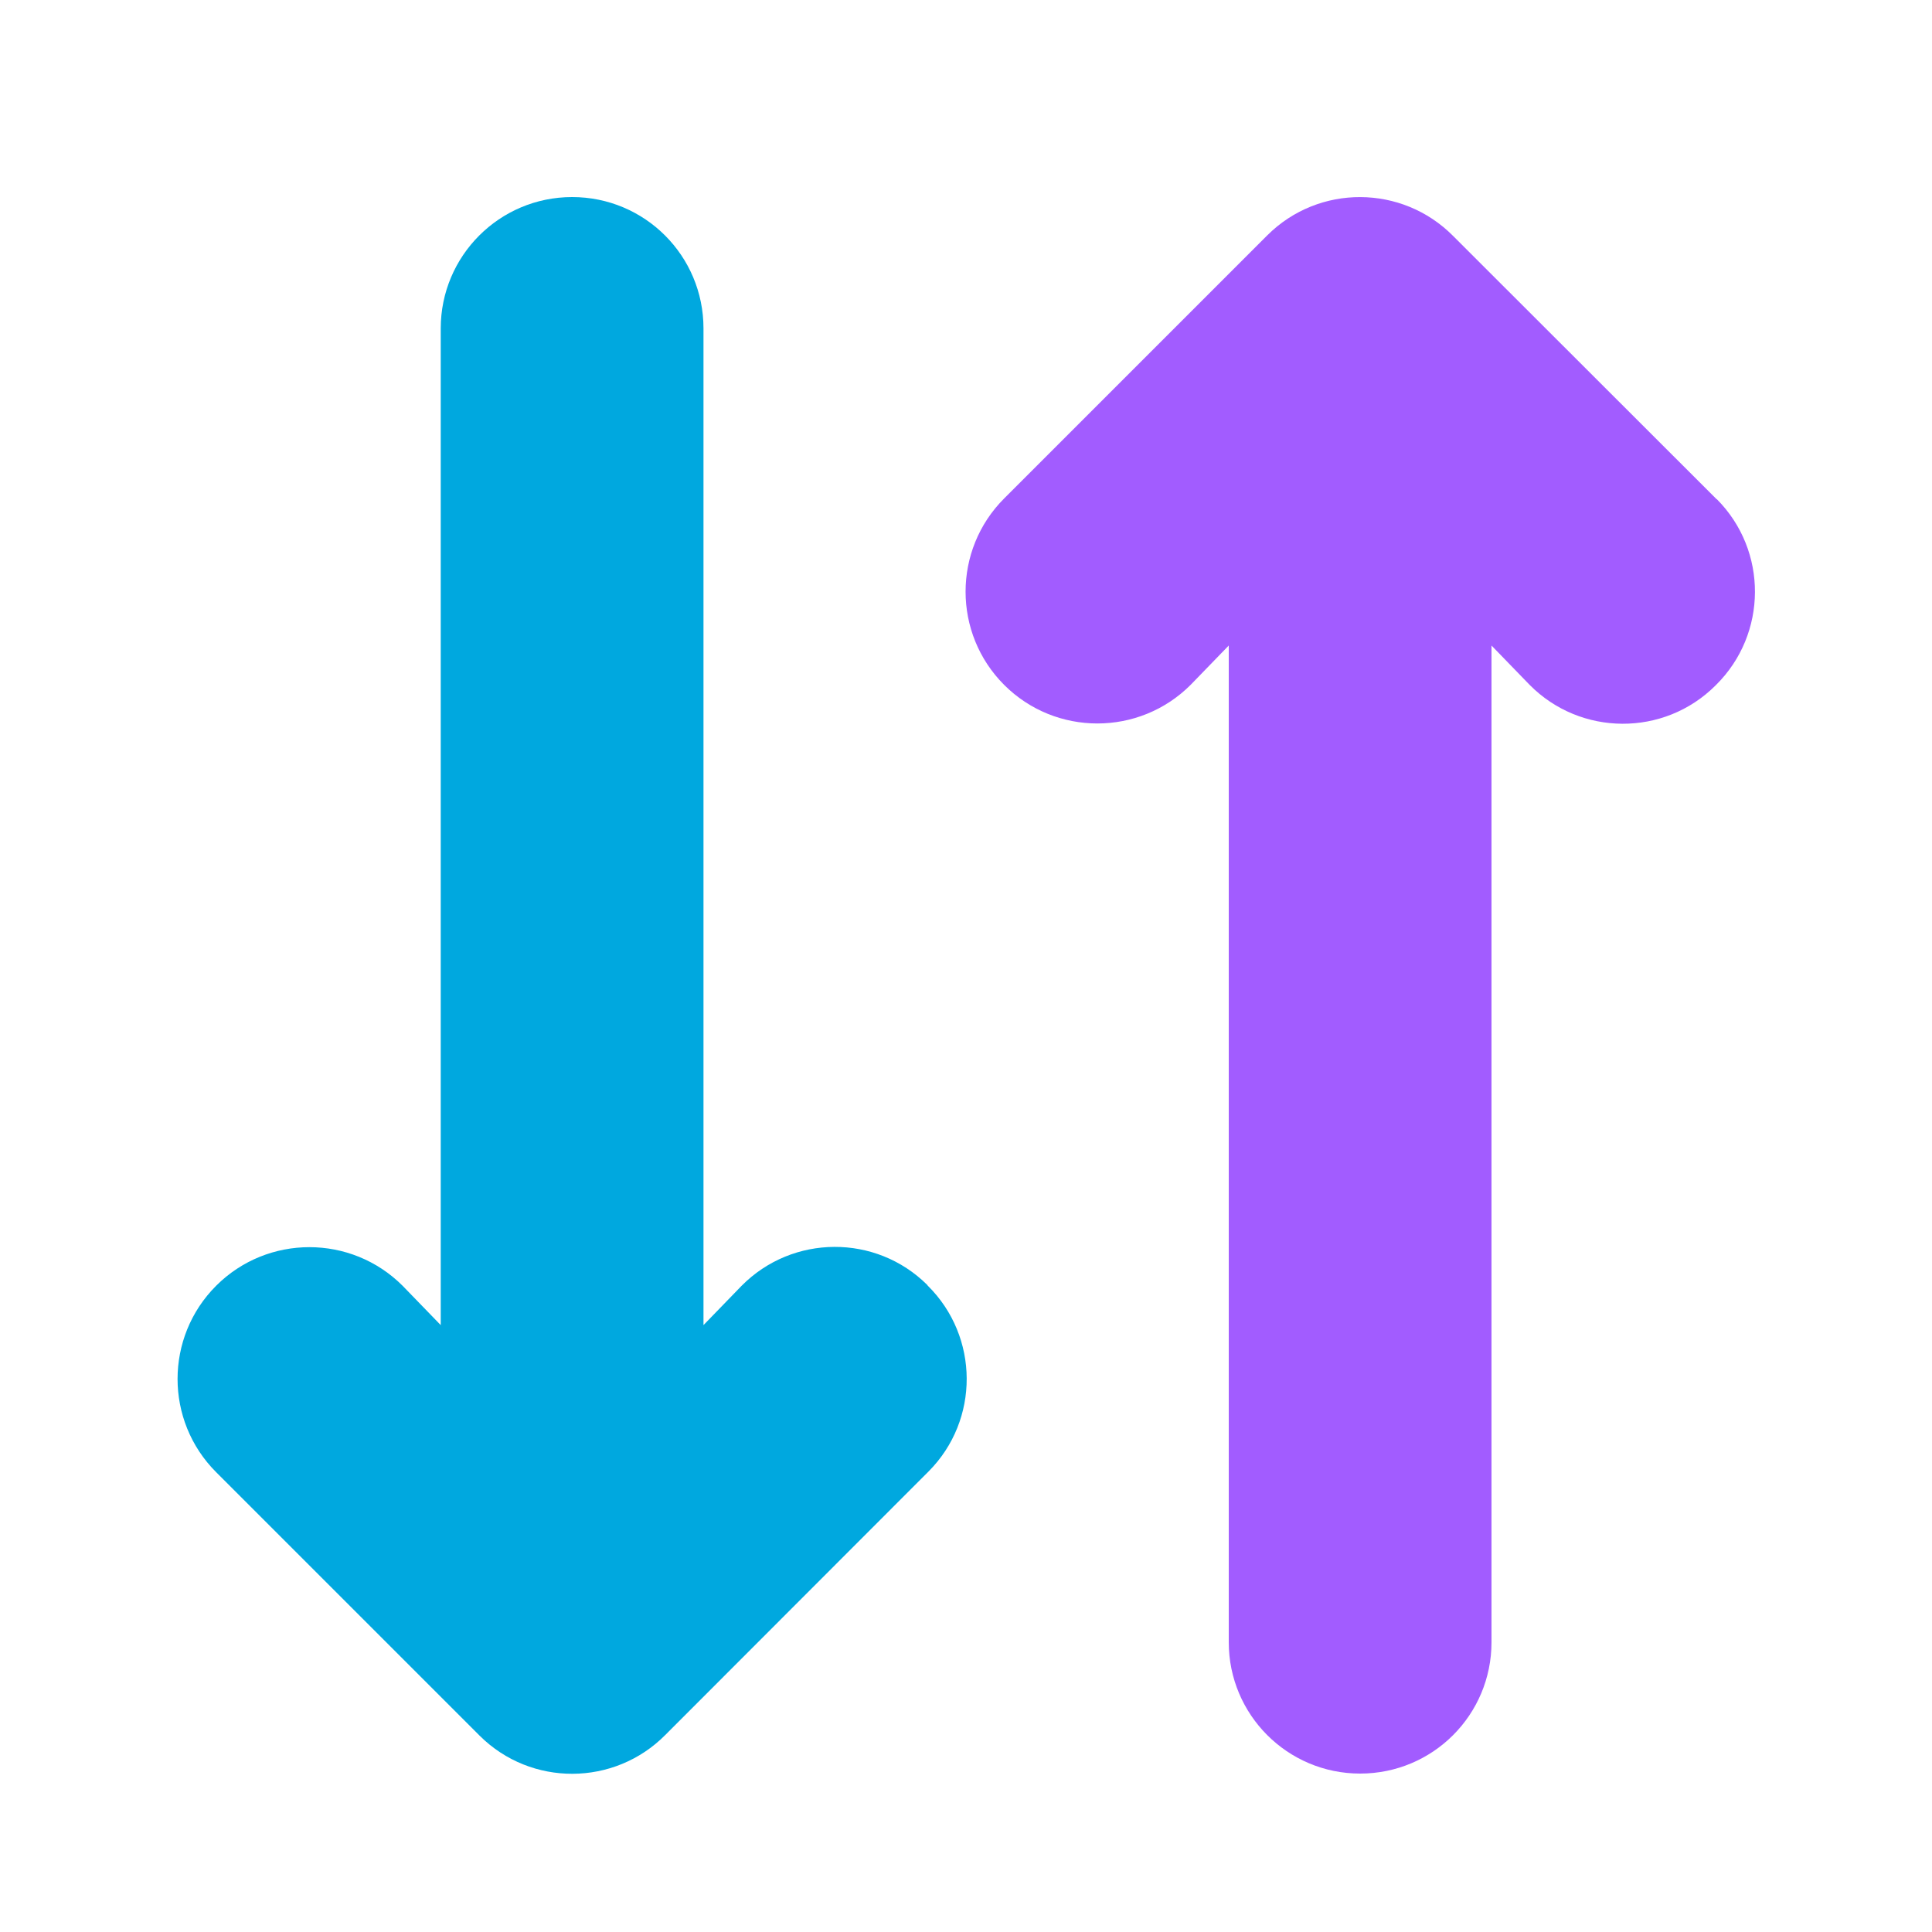 <?xml version="1.0" encoding="utf-8"?>
<!-- Generator: Adobe Illustrator 26.0.0, SVG Export Plug-In . SVG Version: 6.00 Build 0)  -->
<svg version="1.1" id="mobile-data-square" xmlns="http://www.w3.org/2000/svg" xmlns:xlink="http://www.w3.org/1999/xlink" x="0px"
	 y="0px" viewBox="0 0 800 800" style="enable-background:new 0 0 800 800;" xml:space="preserve">
<style type="text/css">
	.st0{fill:#00A8DF;}
	.st1{fill:#A25CFF;}
</style>
<path class="st0" d="M384.2,532.4c21.3,21.1,21.5,55.6,0.3,76.9c-0.1,0.1-0.2,0.2-0.3,0.3L275.5,718.4
	c-21.1,21.3-55.6,21.5-76.9,0.3c-0.1-0.1-0.2-0.2-0.3-0.3L89.5,609.6c-21.3-21.3-21.3-55.9,0-77.2c21.3-21.3,55.9-21.3,77.2,0
	l15.8,16.3V136c0-30,24.3-54.4,54.4-54.4s54.4,24.3,54.4,54.4v412.7l15.8-16.3c21.1-21.3,55.6-21.5,76.9-0.3
	C384,532.2,384.1,532.3,384.2,532.4z"/>
<path class="st1" d="M710.5,206.4L601.7,97.7c-21.1-21.3-55.6-21.5-76.9-0.3c-0.1,0.1-0.2,0.2-0.3,0.3L415.8,206.4
	c-21.3,21.3-21.3,55.9,0,77.2s55.9,21.3,77.2,0l15.8-16.3v412.7c0,30,24.3,54.4,54.4,54.4s54.4-24.3,54.4-54.4V267.3l15.8,16.3
	c21.1,21.3,55.6,21.5,76.9,0.3c0.1-0.1,0.2-0.2,0.3-0.3c21.3-21.1,21.5-55.6,0.3-76.9C710.7,206.7,710.6,206.5,710.5,206.4z"/>
</svg>
